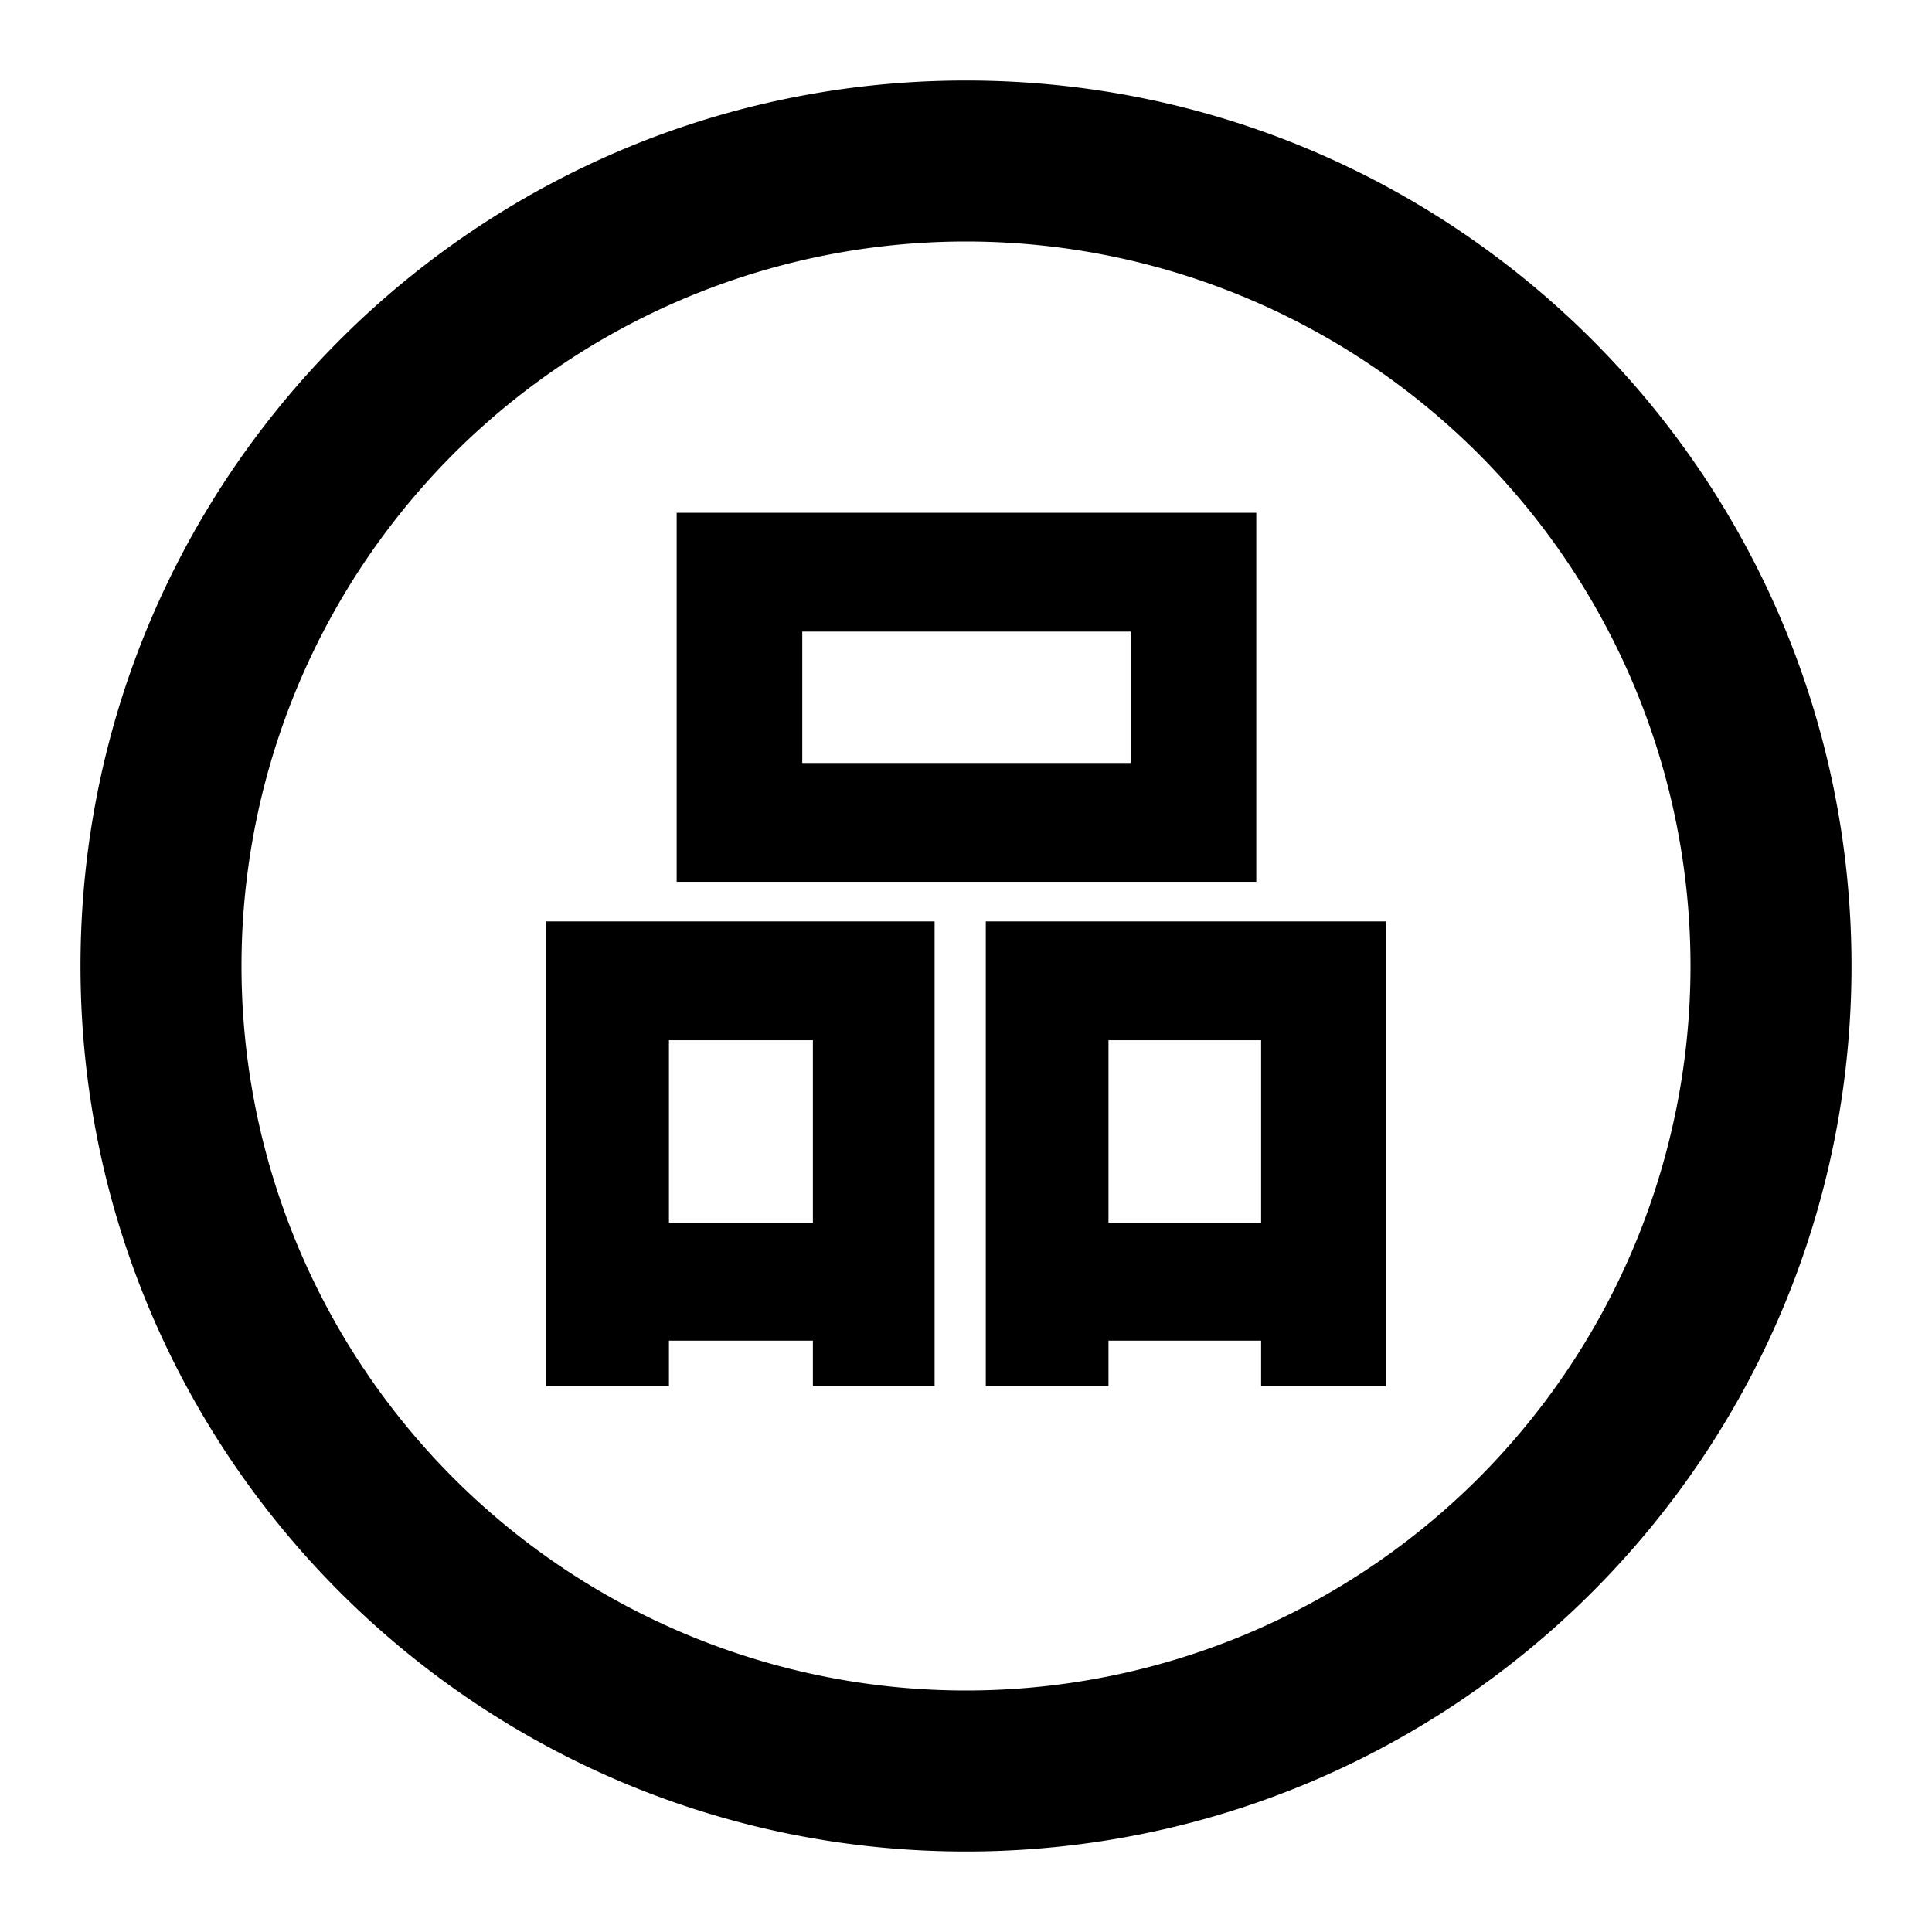 <svg width="24" height="24" fill="none" xmlns="http://www.w3.org/2000/svg" viewBox="0 0 24 24"><path fill-rule="evenodd" clip-rule="evenodd" d="M15.606 6.37h-7.2v4.584h7.2V6.37zm-5.64 3.108V7.846h4.08v1.632h-4.08zm1.644 1.968H6.786v5.772H8.31v-.564h1.788v.564h1.512v-5.772zm-3.3 3.744v-2.268h1.788v2.268H8.31zm8.904-3.744h-4.968v5.772h1.524v-.564h1.896v.564h1.548v-5.772zM13.77 15.19v-2.268h1.896v2.268H13.77z" fill="currentColor"/><path fill-rule="evenodd" clip-rule="evenodd" d="M1 12C1 5.925 5.925 1 12 1s11 4.925 11 11-4.925 11-11 11S1 18.075 1 12zm11-9a9 9 0 00-9 9 9 9 0 009 9 9 9 0 009-9 9 9 0 00-9-9z" fill="currentColor"/></svg>